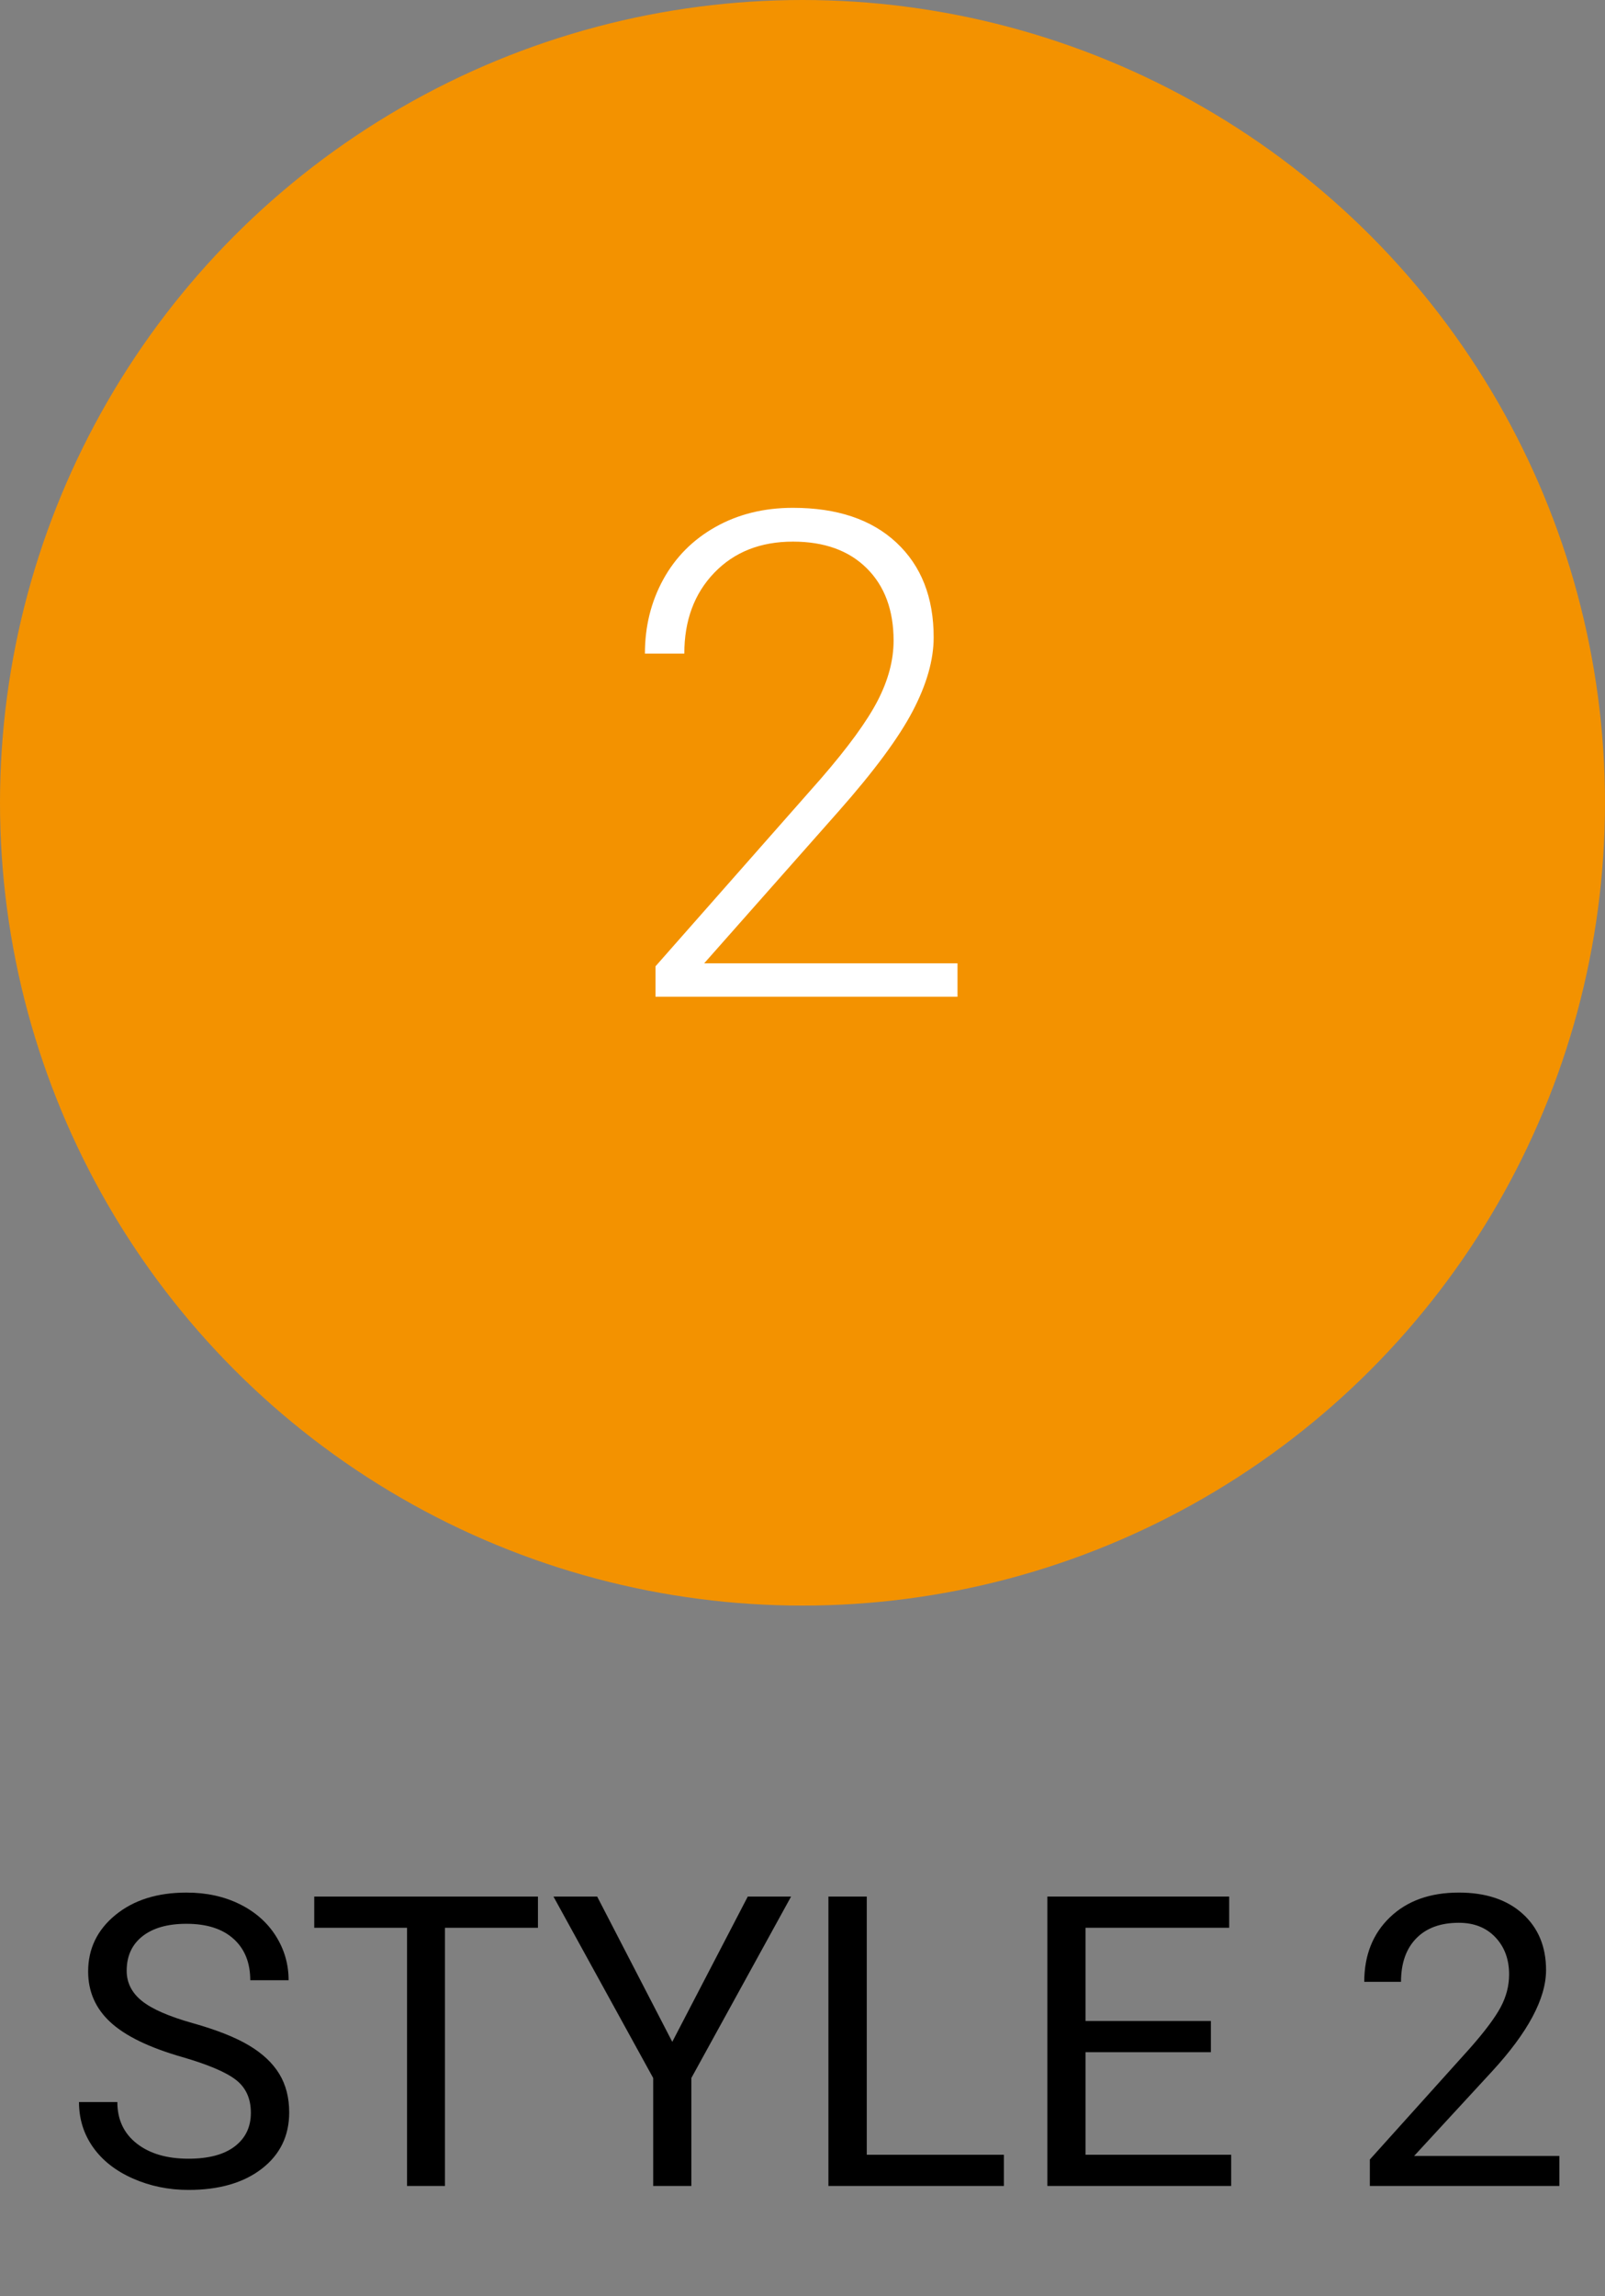 <!-- Generator: Adobe Illustrator 19.2.1, SVG Export Plug-In  -->
<svg version="1.1"
	 xmlns="http://www.w3.org/2000/svg" xmlns:xlink="http://www.w3.org/1999/xlink" xmlns:a="../../external.html?link=http://ns.adobe.com/AdobeSVGViewerExtensions/3.0/"
	 x="0px" y="0px" width="142px" height="203.083px" viewBox="0 0 142 203.083" style="enable-background:new 0 0 142 203.083;"
	 xml:space="preserve">
<rect x="0" y="0" width="142" height="203.083" fill="#808080" stroke="none"/>
<style type="text/css">
	.st0{fill:#F39200;}
	.st1{fill:#FFFFFF;}
	.st2{font-family:'Roboto-Regular';}
	.st3{font-size:36px;}
	.st4{font-family:'Roboto-Light';}
	.st5{font-size:60px;}
</style>
<defs>
</defs>
<g id="XMLID_1_">
	<g id="XMLID_6_">
		<path d="M16.095,181.919c-2.895-0.832-5.001-1.854-6.319-3.067s-1.978-2.71-1.978-4.491c0-2.016,0.806-3.683,2.417-5.001
			s3.706-1.978,6.284-1.978c1.758,0,3.325,0.34,4.702,1.02s2.443,1.617,3.199,2.812s1.134,2.502,1.134,3.92h-3.393
			c0-1.553-0.492-2.772-1.477-3.66s-2.373-1.332-4.166-1.332c-1.664,0-2.962,0.367-3.894,1.101
			c-0.932,0.734-1.397,1.752-1.397,3.056c0,1.045,0.442,1.929,1.327,2.65s2.391,1.382,4.518,1.98s3.791,1.259,4.992,1.979
			s2.092,1.562,2.672,2.522s0.87,2.092,0.87,3.393c0,2.074-0.809,3.735-2.426,4.983s-3.779,1.872-6.486,1.872
			c-1.758,0-3.398-0.337-4.922-1.011s-2.698-1.597-3.524-2.769s-1.239-2.502-1.239-3.99h3.393c0,1.547,0.571,2.769,1.714,3.665
			s2.669,1.345,4.579,1.345c1.781,0,3.146-0.363,4.096-1.09s1.424-1.717,1.424-2.971s-0.439-2.224-1.318-2.909
			S18.404,182.587,16.095,181.919z"/>
		<path d="M47.595,170.493h-8.227v22.834h-3.357v-22.834h-8.209v-2.76h19.793V170.493z"/>
		<path d="M59.478,180.583l6.68-12.85h3.832l-8.824,16.049v9.545H57.79v-9.545l-8.824-16.049h3.867L59.478,180.583z"/>
		<path d="M76.687,190.567h12.129v2.76H73.294v-25.594h3.393V190.567z"/>
		<path d="M107.132,181.497H96.04v9.07h12.885v2.76h-16.26v-25.594h16.084v2.76H96.04v8.244h11.092V181.497z"/>
		<path d="M137.964,193.327h-16.77v-2.338l8.859-9.844c1.312-1.488,2.218-2.698,2.716-3.63s0.747-1.896,0.747-2.892
			c0-1.336-0.404-2.432-1.213-3.287s-1.887-1.283-3.234-1.283c-1.617,0-2.874,0.46-3.771,1.38s-1.345,2.2-1.345,3.841h-3.252
			c0-2.355,0.759-4.26,2.276-5.713s3.548-2.18,6.091-2.18c2.379,0,4.26,0.624,5.643,1.872s2.074,2.909,2.074,4.983
			c0,2.52-1.605,5.52-4.816,9l-6.855,7.436h12.85V193.327z"/>
	</g>
	<g id="XMLID_2_">
		<g id="circle_1_">
			<circle id="XMLID_5_" class="st0" cx="71" cy="71" r="71"/>
		</g>
		<g id="XMLID_4_">
			<path class="st1" d="M84.713,88.155H57.995V85.46l14.619-16.582c2.422-2.793,4.102-5.098,5.039-6.914s1.406-3.584,1.406-5.303
				c0-2.695-0.791-4.829-2.373-6.401s-3.76-2.358-6.533-2.358c-2.871,0-5.19,0.918-6.958,2.754s-2.651,4.219-2.651,7.148h-3.486
				c0-2.402,0.542-4.59,1.626-6.562s2.627-3.521,4.629-4.644s4.282-1.685,6.841-1.685c3.906,0,6.958,1.025,9.155,3.076
				s3.296,4.844,3.296,8.379c0,1.992-0.62,4.17-1.86,6.533c-1.24,2.363-3.423,5.313-6.548,8.848L62.301,85.196h22.412V88.155z"/>
		</g>
	</g>
</g>
</svg>